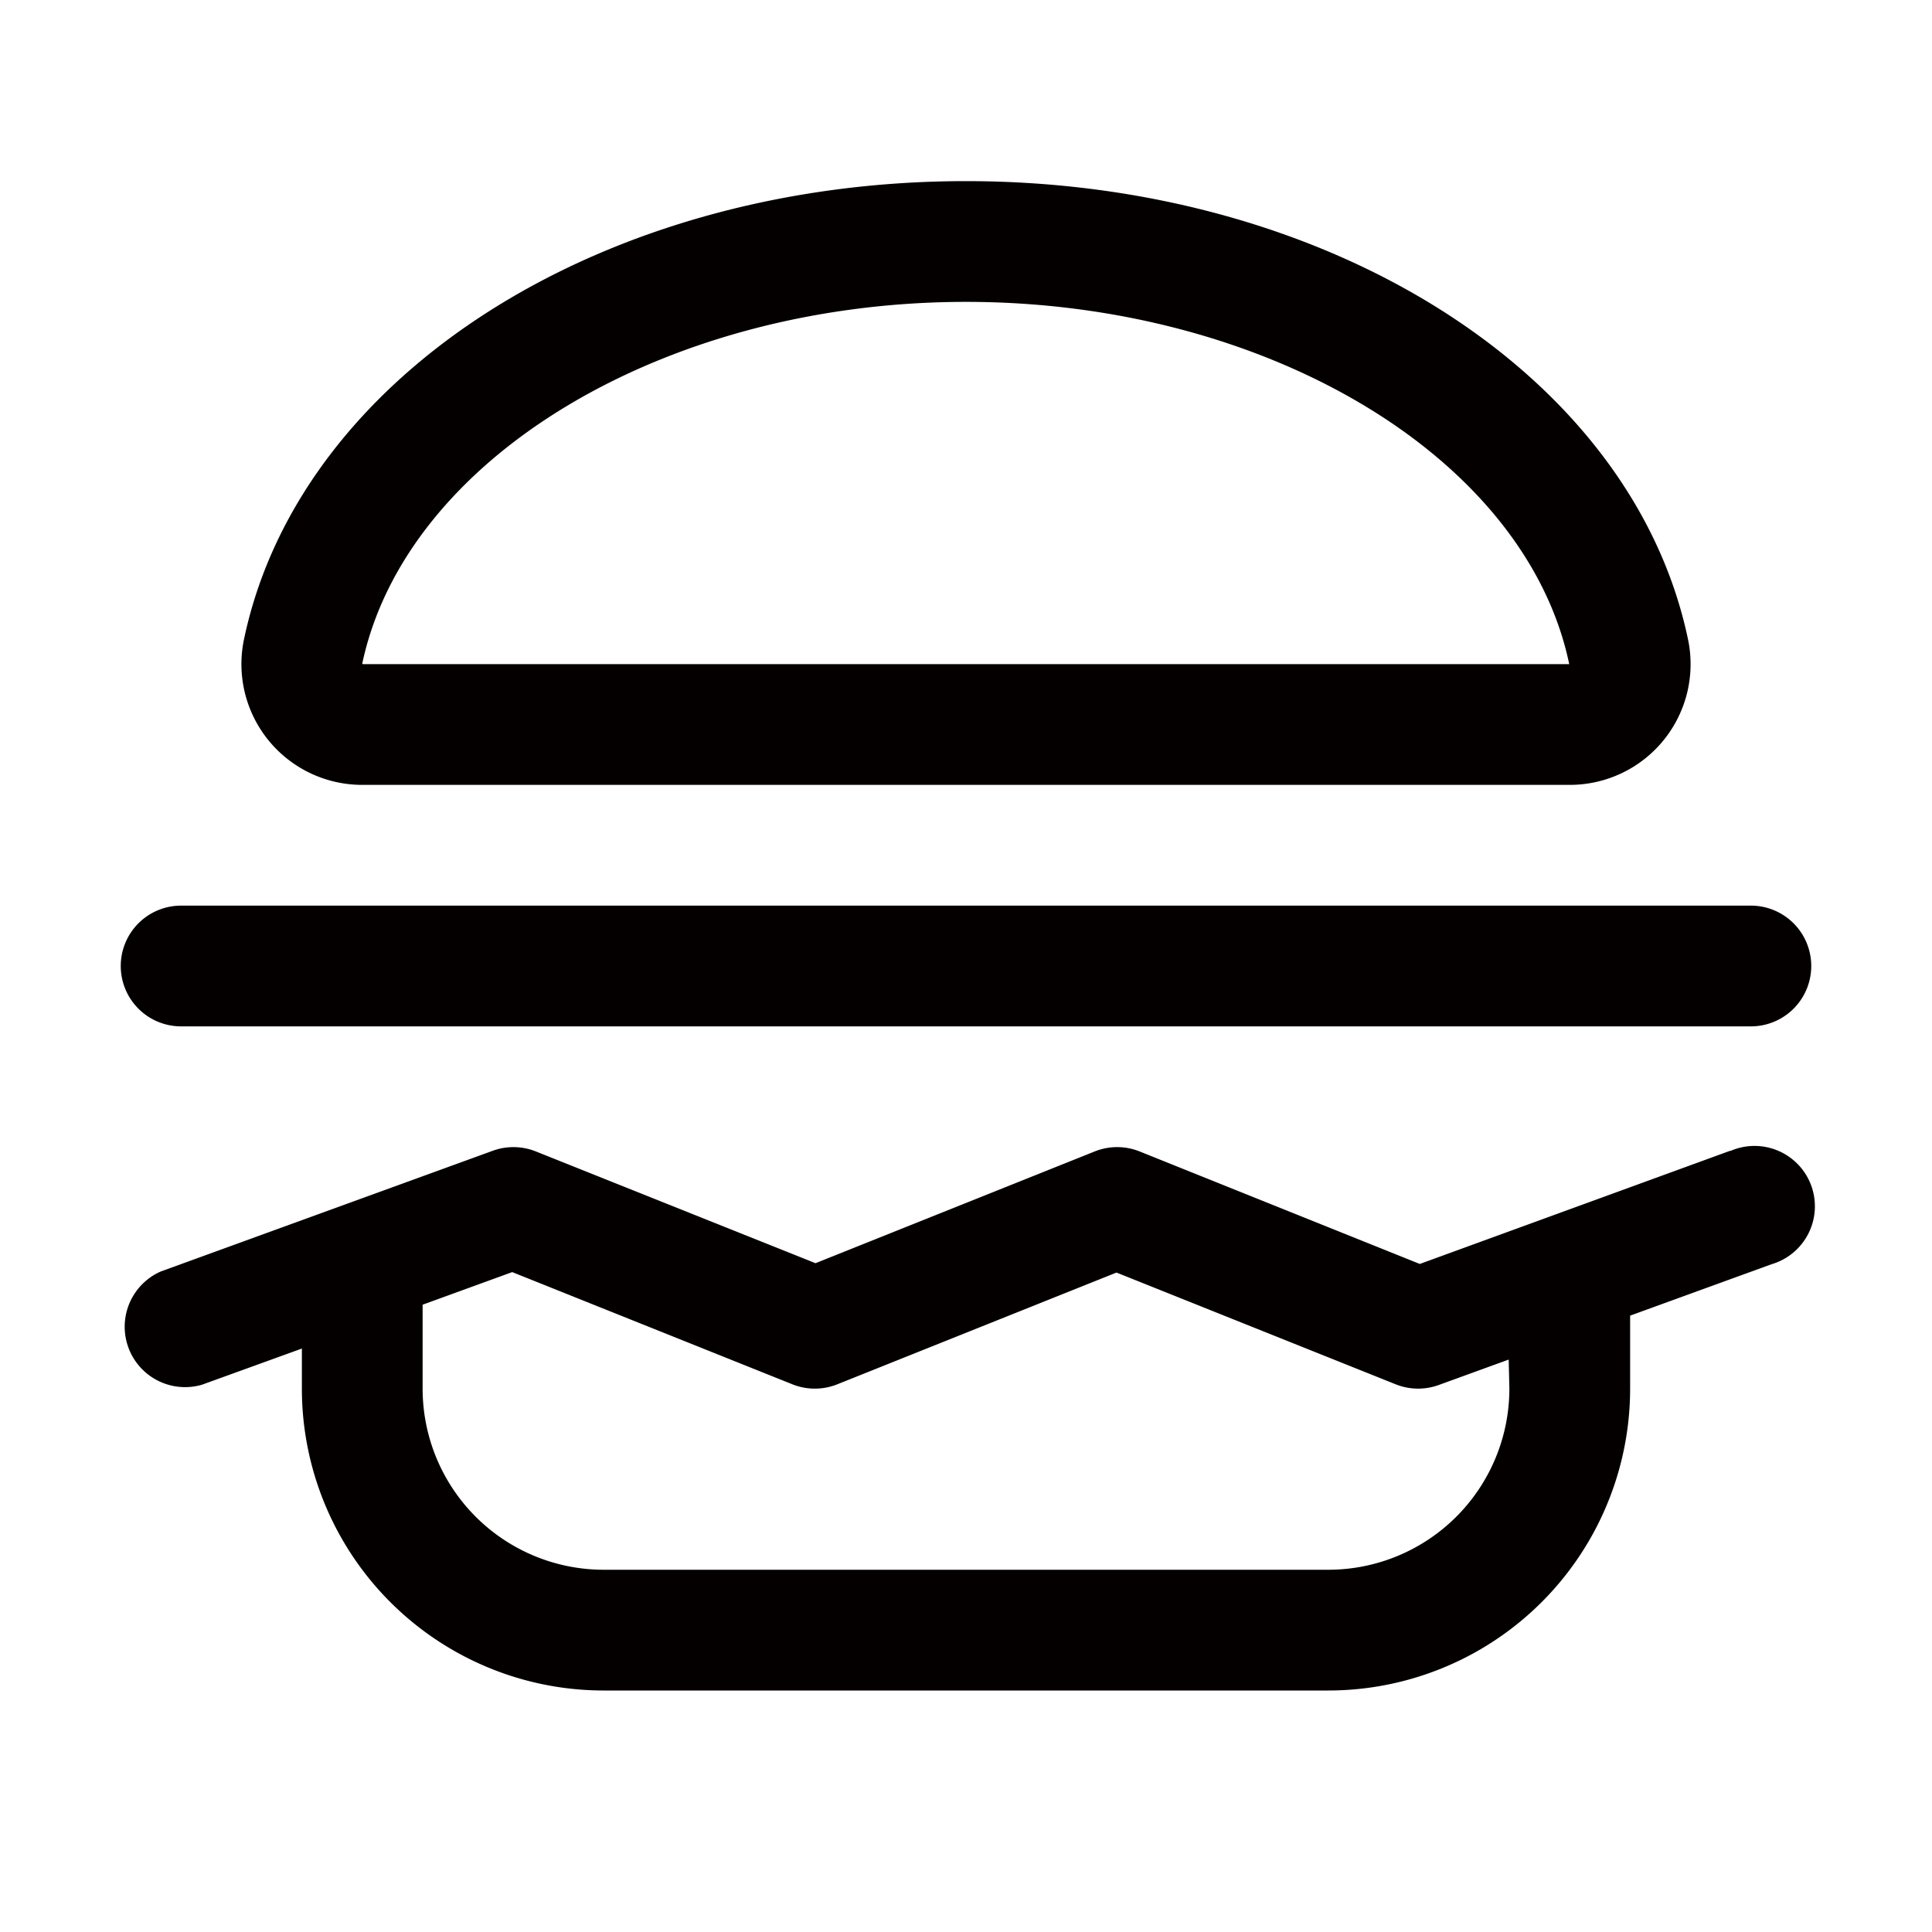 <svg xmlns="http://www.w3.org/2000/svg" width="32" height="32" fill="#050000" viewBox="0 0 256 256"><path d="M48.07,104H207.93a16,16,0,0,0,15.72-19.38C216.22,49.5,176,24,128,24S39.78,49.5,32.35,84.62A16,16,0,0,0,48.07,104ZM128,40c39.82,0,74.21,20.61,79.93,48H48.07L48,87.93C53.79,60.61,88.18,40,128,40ZM229.26,152.48l-41.13,15L151,152.57a8,8,0,0,0-5.94,0l-37,14.81L71,152.57a8,8,0,0,0-5.7-.09l-44,16a8,8,0,0,0,5.47,15L40,178.69V184a40,40,0,0,0,40,40h96a40,40,0,0,0,40-40v-9.67l18.73-6.81a8,8,0,1,0-5.47-15ZM200,184a24,24,0,0,1-24,24H80a24,24,0,0,1-24-24V172.88l11.87-4.32L105,183.43a8,8,0,0,0,5.94,0l37-14.81,37,14.81a8,8,0,0,0,5.7.09l9.27-3.37ZM16,128a8,8,0,0,1,8-8H232a8,8,0,0,1,0,16H24A8,8,0,0,1,16,128Z"></path></svg>
